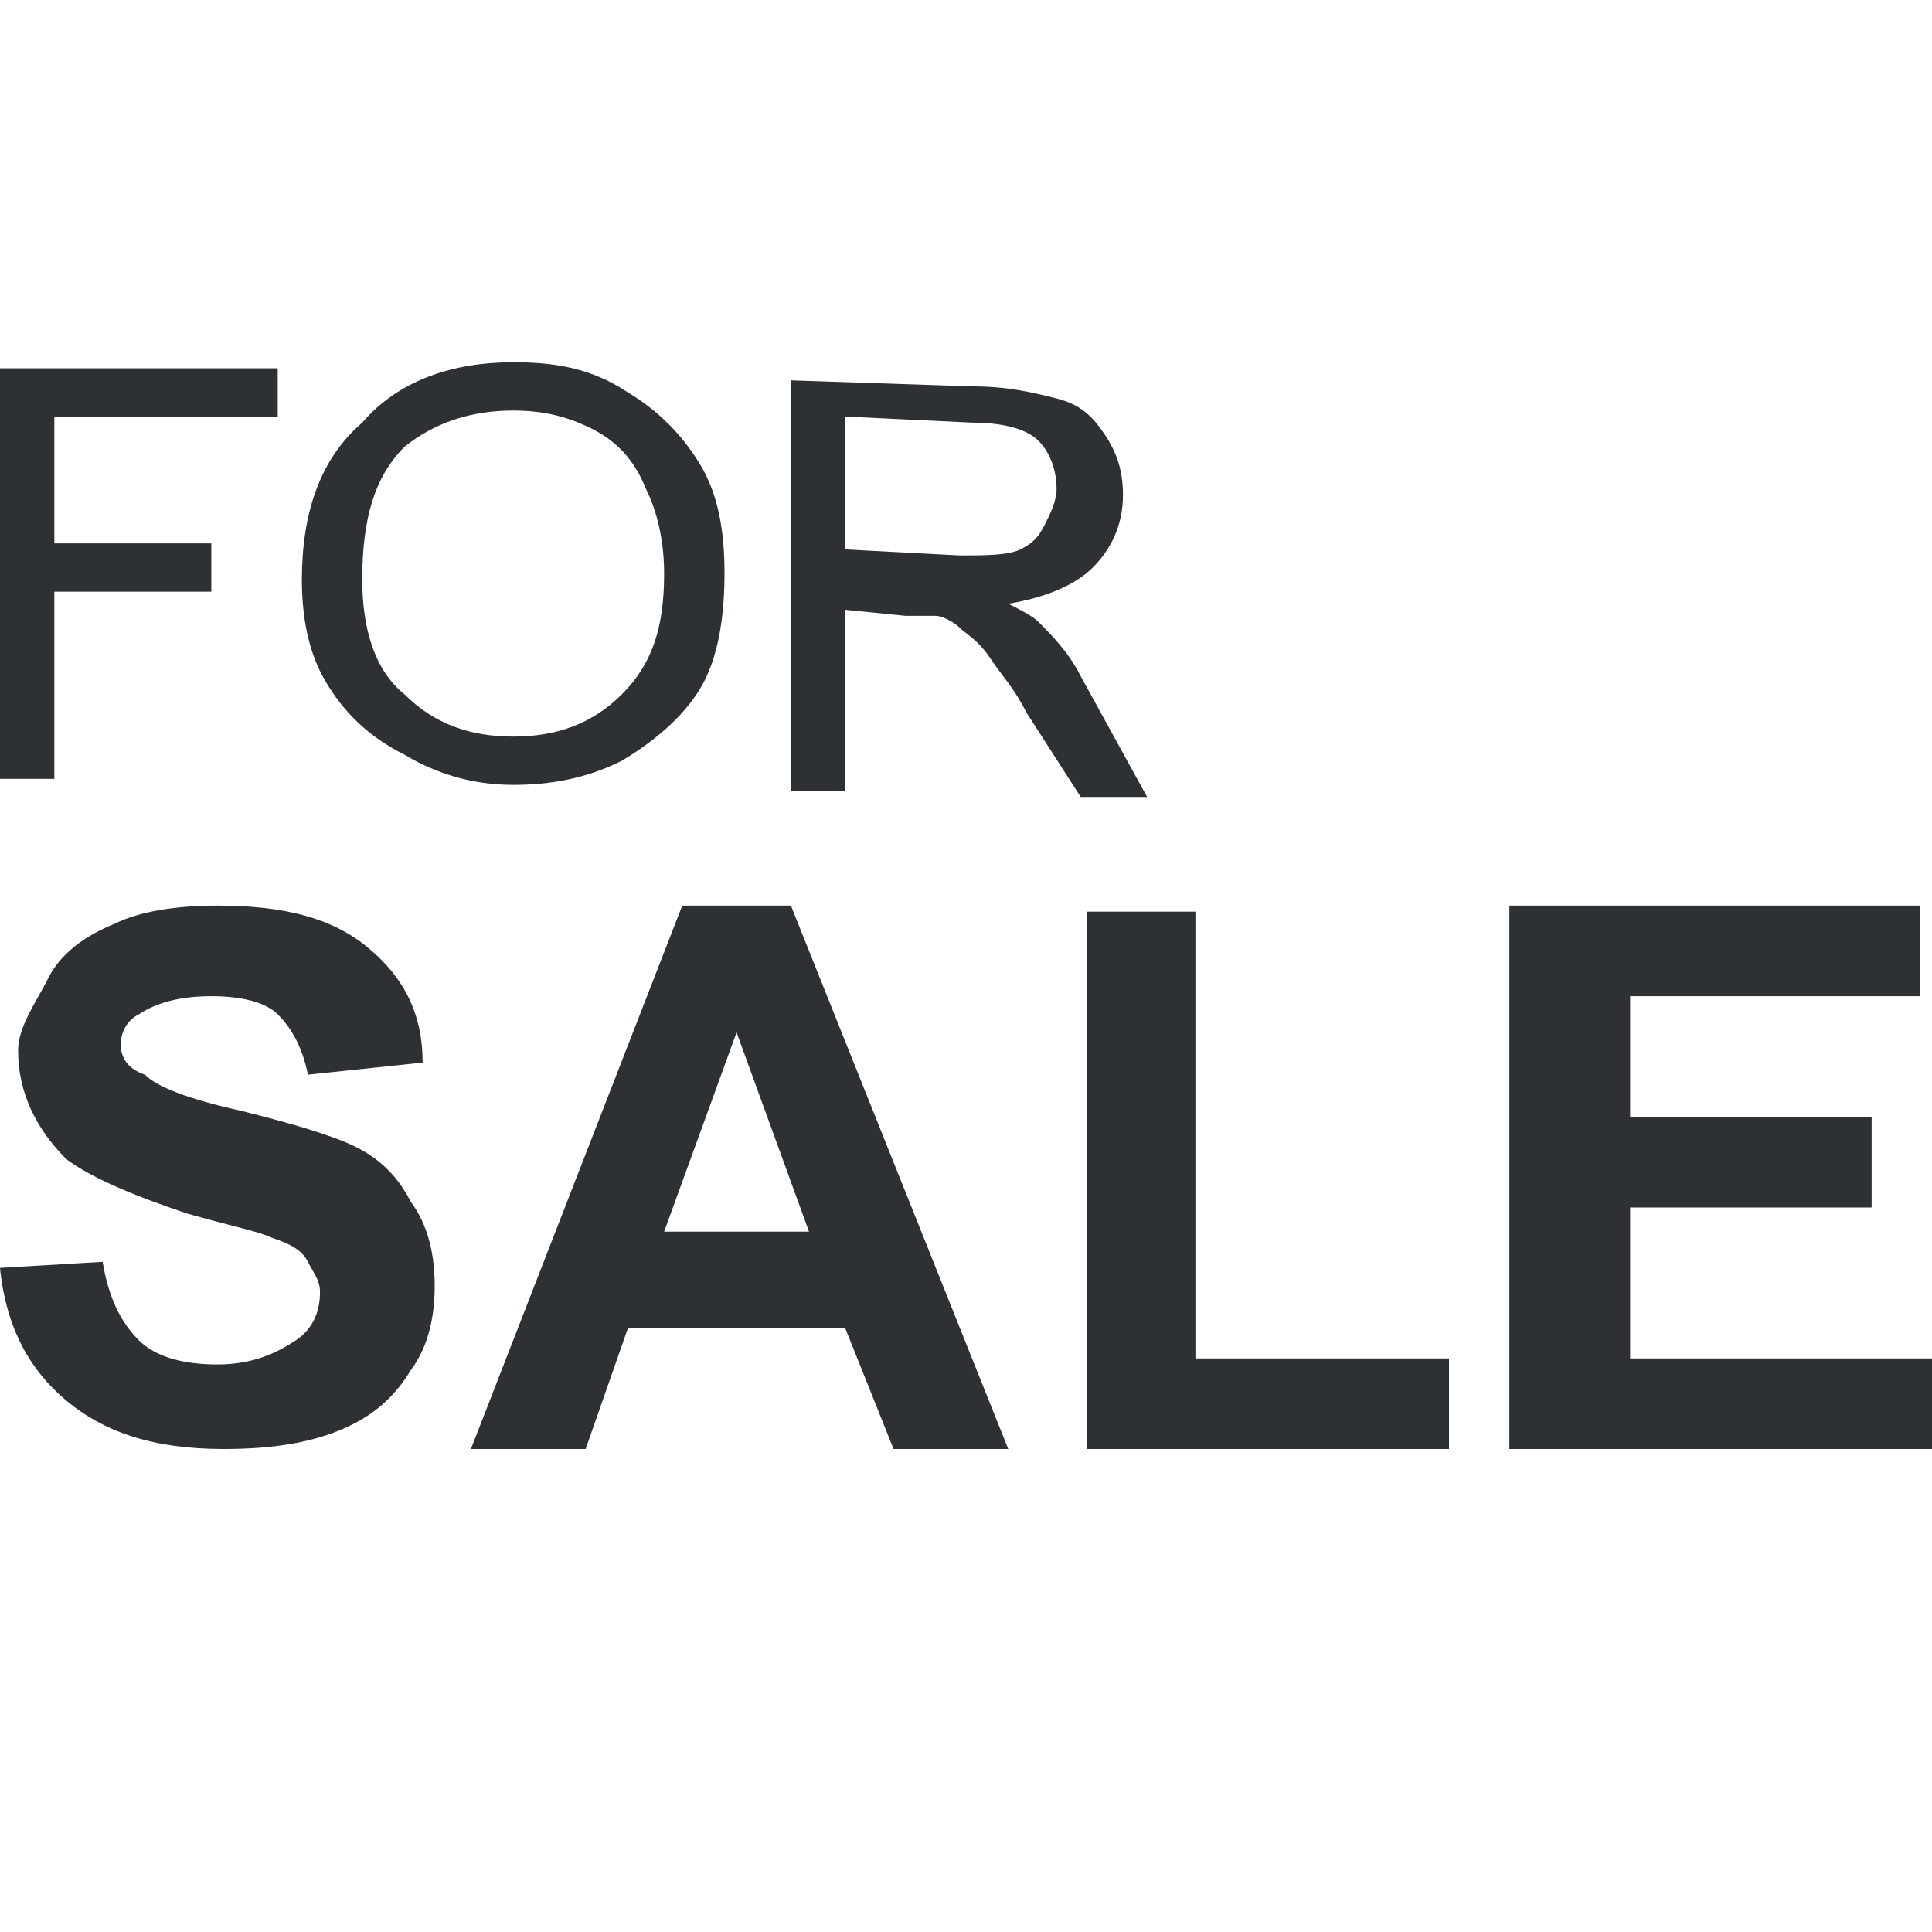 <?xml version="1.0" encoding="utf-8"?>
<!-- Generator: Adobe Illustrator 18.1.0, SVG Export Plug-In . SVG Version: 6.00 Build 0)  -->
<svg version="1.1" id="Layer_1" xmlns="http://www.w3.org/2000/svg" xmlns:xlink="http://www.w3.org/1999/xlink" x="0px" y="0px"
	 viewBox="0 0 32 32" enable-background="new 0 0 32 32" xml:space="preserve">
<g>
	<path fill="#2D3134" d="M5.9,19c-0.4-0.2-1.1-0.4-1.9-0.6c-0.9-0.2-1.4-0.4-1.6-0.6C2.1,17.7,2,17.5,2,17.3c0-0.2,0.1-0.4,0.3-0.5
		c0.3-0.2,0.7-0.3,1.2-0.3c0.5,0,0.9,0.1,1.1,0.3s0.4,0.5,0.5,1L7,17.6c0-0.8-0.3-1.4-0.9-1.9C5.5,15.2,4.7,15,3.6,15
		c-0.7,0-1.3,0.1-1.7,0.3c-0.5,0.2-0.9,0.5-1.1,0.9S0.3,17,0.3,17.4c0,0.7,0.3,1.3,0.8,1.8c0.4,0.3,1.1,0.6,2,0.9
		c0.7,0.2,1.2,0.3,1.4,0.4c0.3,0.1,0.5,0.2,0.6,0.4s0.2,0.3,0.2,0.5c0,0.3-0.1,0.6-0.4,0.8c-0.3,0.2-0.7,0.4-1.3,0.4
		c-0.5,0-1-0.1-1.3-0.4c-0.3-0.3-0.5-0.7-0.6-1.3L0,21c0.1,1,0.5,1.7,1.1,2.2C1.7,23.7,2.5,24,3.7,24c0.8,0,1.4-0.1,1.9-0.3
		c0.5-0.2,0.9-0.5,1.2-1c0.3-0.4,0.4-0.9,0.4-1.4c0-0.5-0.1-1-0.4-1.4C6.6,19.5,6.3,19.2,5.9,19z"/>
	<path fill="#2D3134" d="M11.3,15l-3.5,9h1.9l0.7-2H14l0.8,2h1.9l-3.6-9H11.3z M11,20.4l1.2-3.3l1.2,3.3H11z"/>
	<polygon fill="#2D3134" points="19.8,15.1 18,15.1 18,24 24,24 24,22.5 19.8,22.5 	"/>
	<polygon fill="#2D3134" points="27,22.5 27,20 31,20 31,18.5 27,18.5 27,16.5 31.8,16.5 31.8,15 25,15 25,24 32,24 32,22.5 	"/>
	<polygon fill="#2D3134" points="0.9,9.8 3.5,9.8 3.5,9 0.9,9 0.9,6.9 4.6,6.9 4.6,6.1 0,6.1 0,12.9 0.9,12.9 	"/>
	<path fill="#2D3134" d="M6.7,12.5C7.2,12.8,7.8,13,8.5,13c0.6,0,1.2-0.1,1.8-0.4c0.5-0.3,1-0.7,1.3-1.2S12,10.2,12,9.5
		c0-0.7-0.1-1.3-0.4-1.8c-0.3-0.5-0.7-0.9-1.2-1.2C9.8,6.1,9.2,6,8.5,6C7.5,6,6.6,6.3,6,7C5.3,7.6,5,8.5,5,9.6
		c0,0.6,0.1,1.2,0.4,1.7C5.7,11.8,6.1,12.2,6.7,12.5z M6.7,7.4C7.2,7,7.8,6.8,8.5,6.8c0.5,0,0.9,0.1,1.3,0.3c0.4,0.2,0.7,0.5,0.9,1
		C10.9,8.5,11,9,11,9.5c0,0.9-0.2,1.5-0.7,2s-1.1,0.7-1.8,0.7c-0.7,0-1.3-0.2-1.8-0.7C6.2,11.1,6,10.4,6,9.6C6,8.6,6.2,7.9,6.7,7.4z
		"/>
	<path fill="#2D3134" d="M17.9,11.2c-0.2-0.4-0.5-0.7-0.7-0.9c-0.1-0.1-0.3-0.2-0.5-0.3c0.6-0.1,1.1-0.3,1.4-0.6
		c0.3-0.3,0.5-0.7,0.5-1.2c0-0.4-0.1-0.7-0.3-1c-0.2-0.3-0.4-0.5-0.8-0.6s-0.8-0.2-1.4-0.2l-3-0.1v6.8H14v-3l1,0.1
		c0.2,0,0.4,0,0.5,0c0.1,0,0.3,0.1,0.4,0.2c0.1,0.1,0.3,0.2,0.5,0.5s0.4,0.5,0.6,0.9l0.9,1.4h1.1L17.9,11.2z M15.9,9.2L14,9.1V6.9
		L16.1,7c0.5,0,0.9,0.1,1.1,0.3c0.2,0.2,0.3,0.5,0.3,0.8c0,0.2-0.1,0.4-0.2,0.6S17.1,9,16.9,9.1S16.3,9.2,15.9,9.2z"/>
</g>
</svg>
